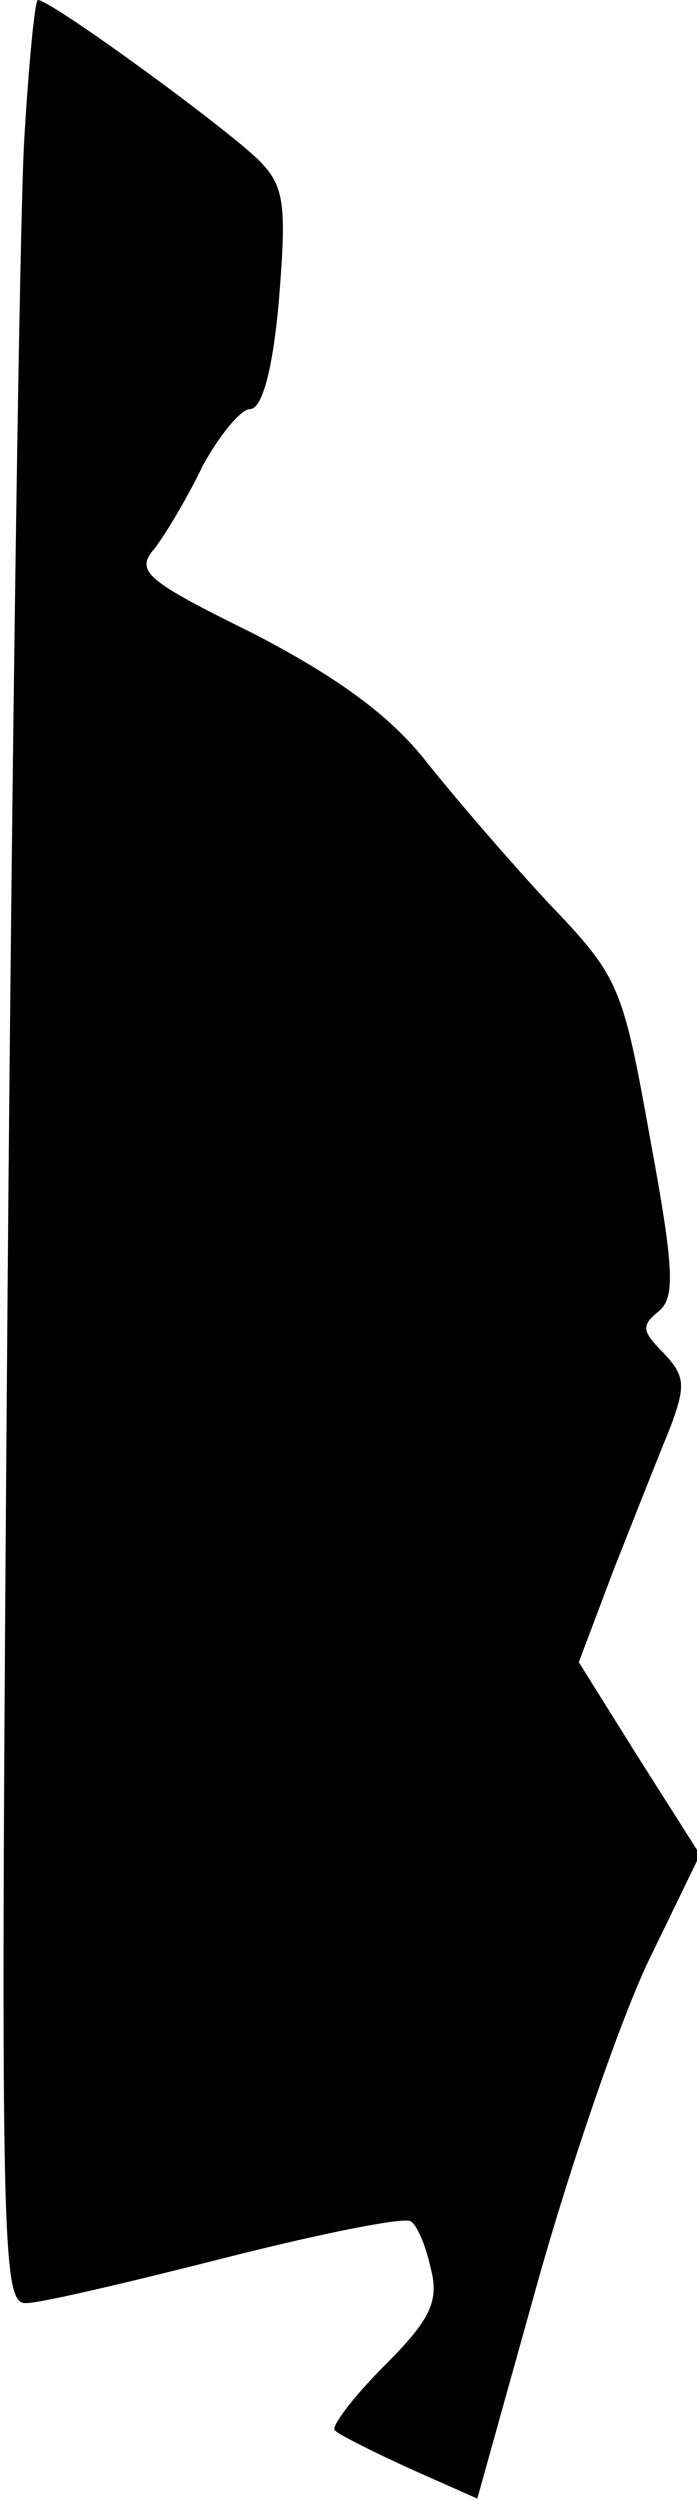<?xml version="1.0" standalone="no"?>
<!DOCTYPE svg PUBLIC "-//W3C//DTD SVG 20010904//EN"
 "http://www.w3.org/TR/2001/REC-SVG-20010904/DTD/svg10.dtd">
<svg version="1.0" xmlns="http://www.w3.org/2000/svg"
 width="46pt" height="165pt" viewBox="0 0 46 165"
 preserveAspectRatio="xMidYMid meet">
<g transform="translate(0,165) scale(0.1,-0.1)"
fill="#000000" stroke="none">
<path fill="#000000" stroke="none" d="M16 1558 c-3 -51 -8 -393 -11 -761 -5
-633 -4 -667 12 -667 10 0 69 14 132 30 63 16 118 27 122 24 4 -2 10 -16 13
-30 6 -22 1 -34 -30 -65 -21 -21 -36 -41 -33 -43 3 -3 25 -14 49 -25 l45 -20
41 147 c23 81 56 176 74 212 l32 66 -40 63 -40 64 23 61 c13 33 30 76 37 93
11 29 10 35 -4 50 -14 14 -15 18 -4 27 12 9 11 28 -5 115 -18 100 -20 106 -67
155 -26 28 -63 71 -82 95 -24 30 -59 55 -113 83 -71 35 -78 41 -65 56 7 9 22
34 32 55 11 20 25 37 31 37 8 0 15 26 19 71 5 61 4 75 -11 91 -16 18 -139 108
-148 108 -2 0 -6 -42 -9 -92z"/>
</g>
</svg>
